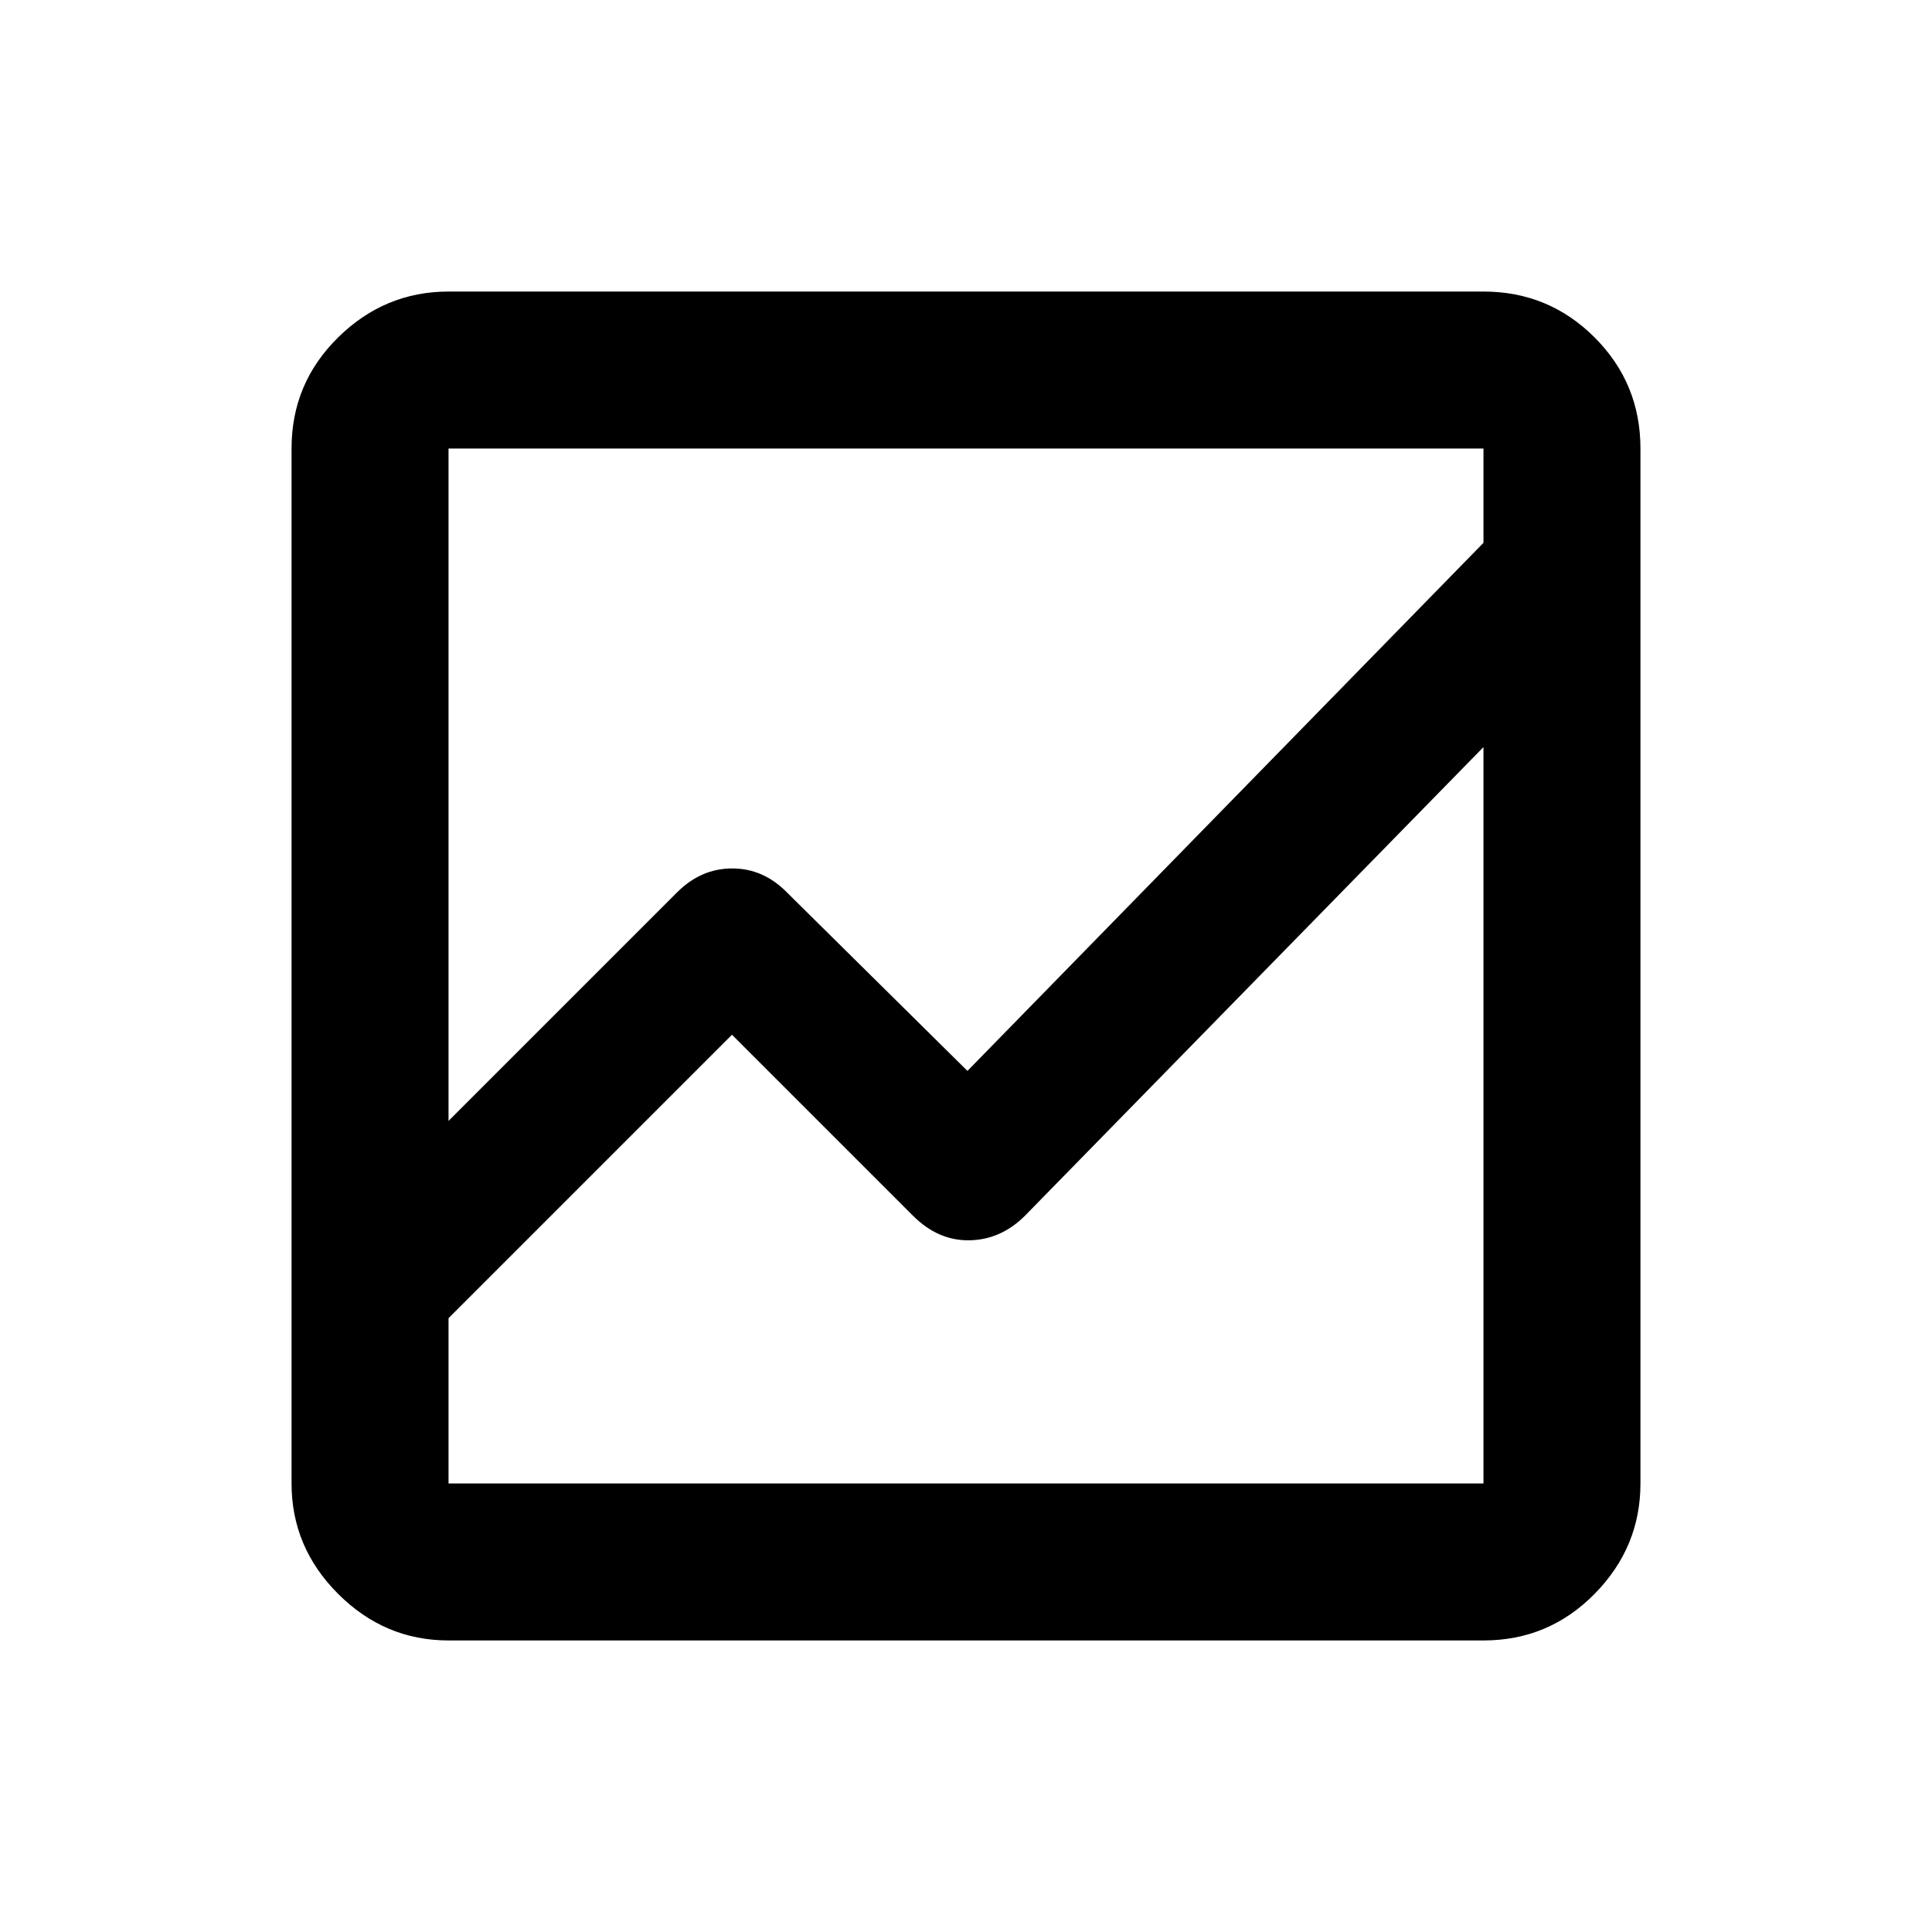 <svg xmlns="http://www.w3.org/2000/svg" height="20" viewBox="0 -960 960 960" width="20"><path d="M222.87-144.869q-31.721 0-54.861-23.14-23.14-23.14-23.14-54.861v-514.26q0-32.421 23.14-55.211t54.861-22.79h514.26q32.421 0 55.211 22.79t22.79 55.211v514.26q0 31.721-22.79 54.861-22.79 23.14-55.211 23.14H222.87Zm0-160.131v82.13h514.26v-365.912l-228.086 233.13q-11.957 11.745-27.468 11.949-15.511.203-27.924-12.21l-89.935-89.935L222.87-305Zm0-98.022 113.449-113.449q11.912-12.007 27.533-12.007 15.62 0 27.431 12.174l89.434 88.434L737.13-690.283v-46.847H222.87v334.108Zm0-139.76v-107.501 247.413-147V-305v-146.848 147-237.934Zm0 139.76V-737.13v334.26-147 146.848Zm0 98.022v-146.848 147-237.934 319.912V-305Z"/></svg>